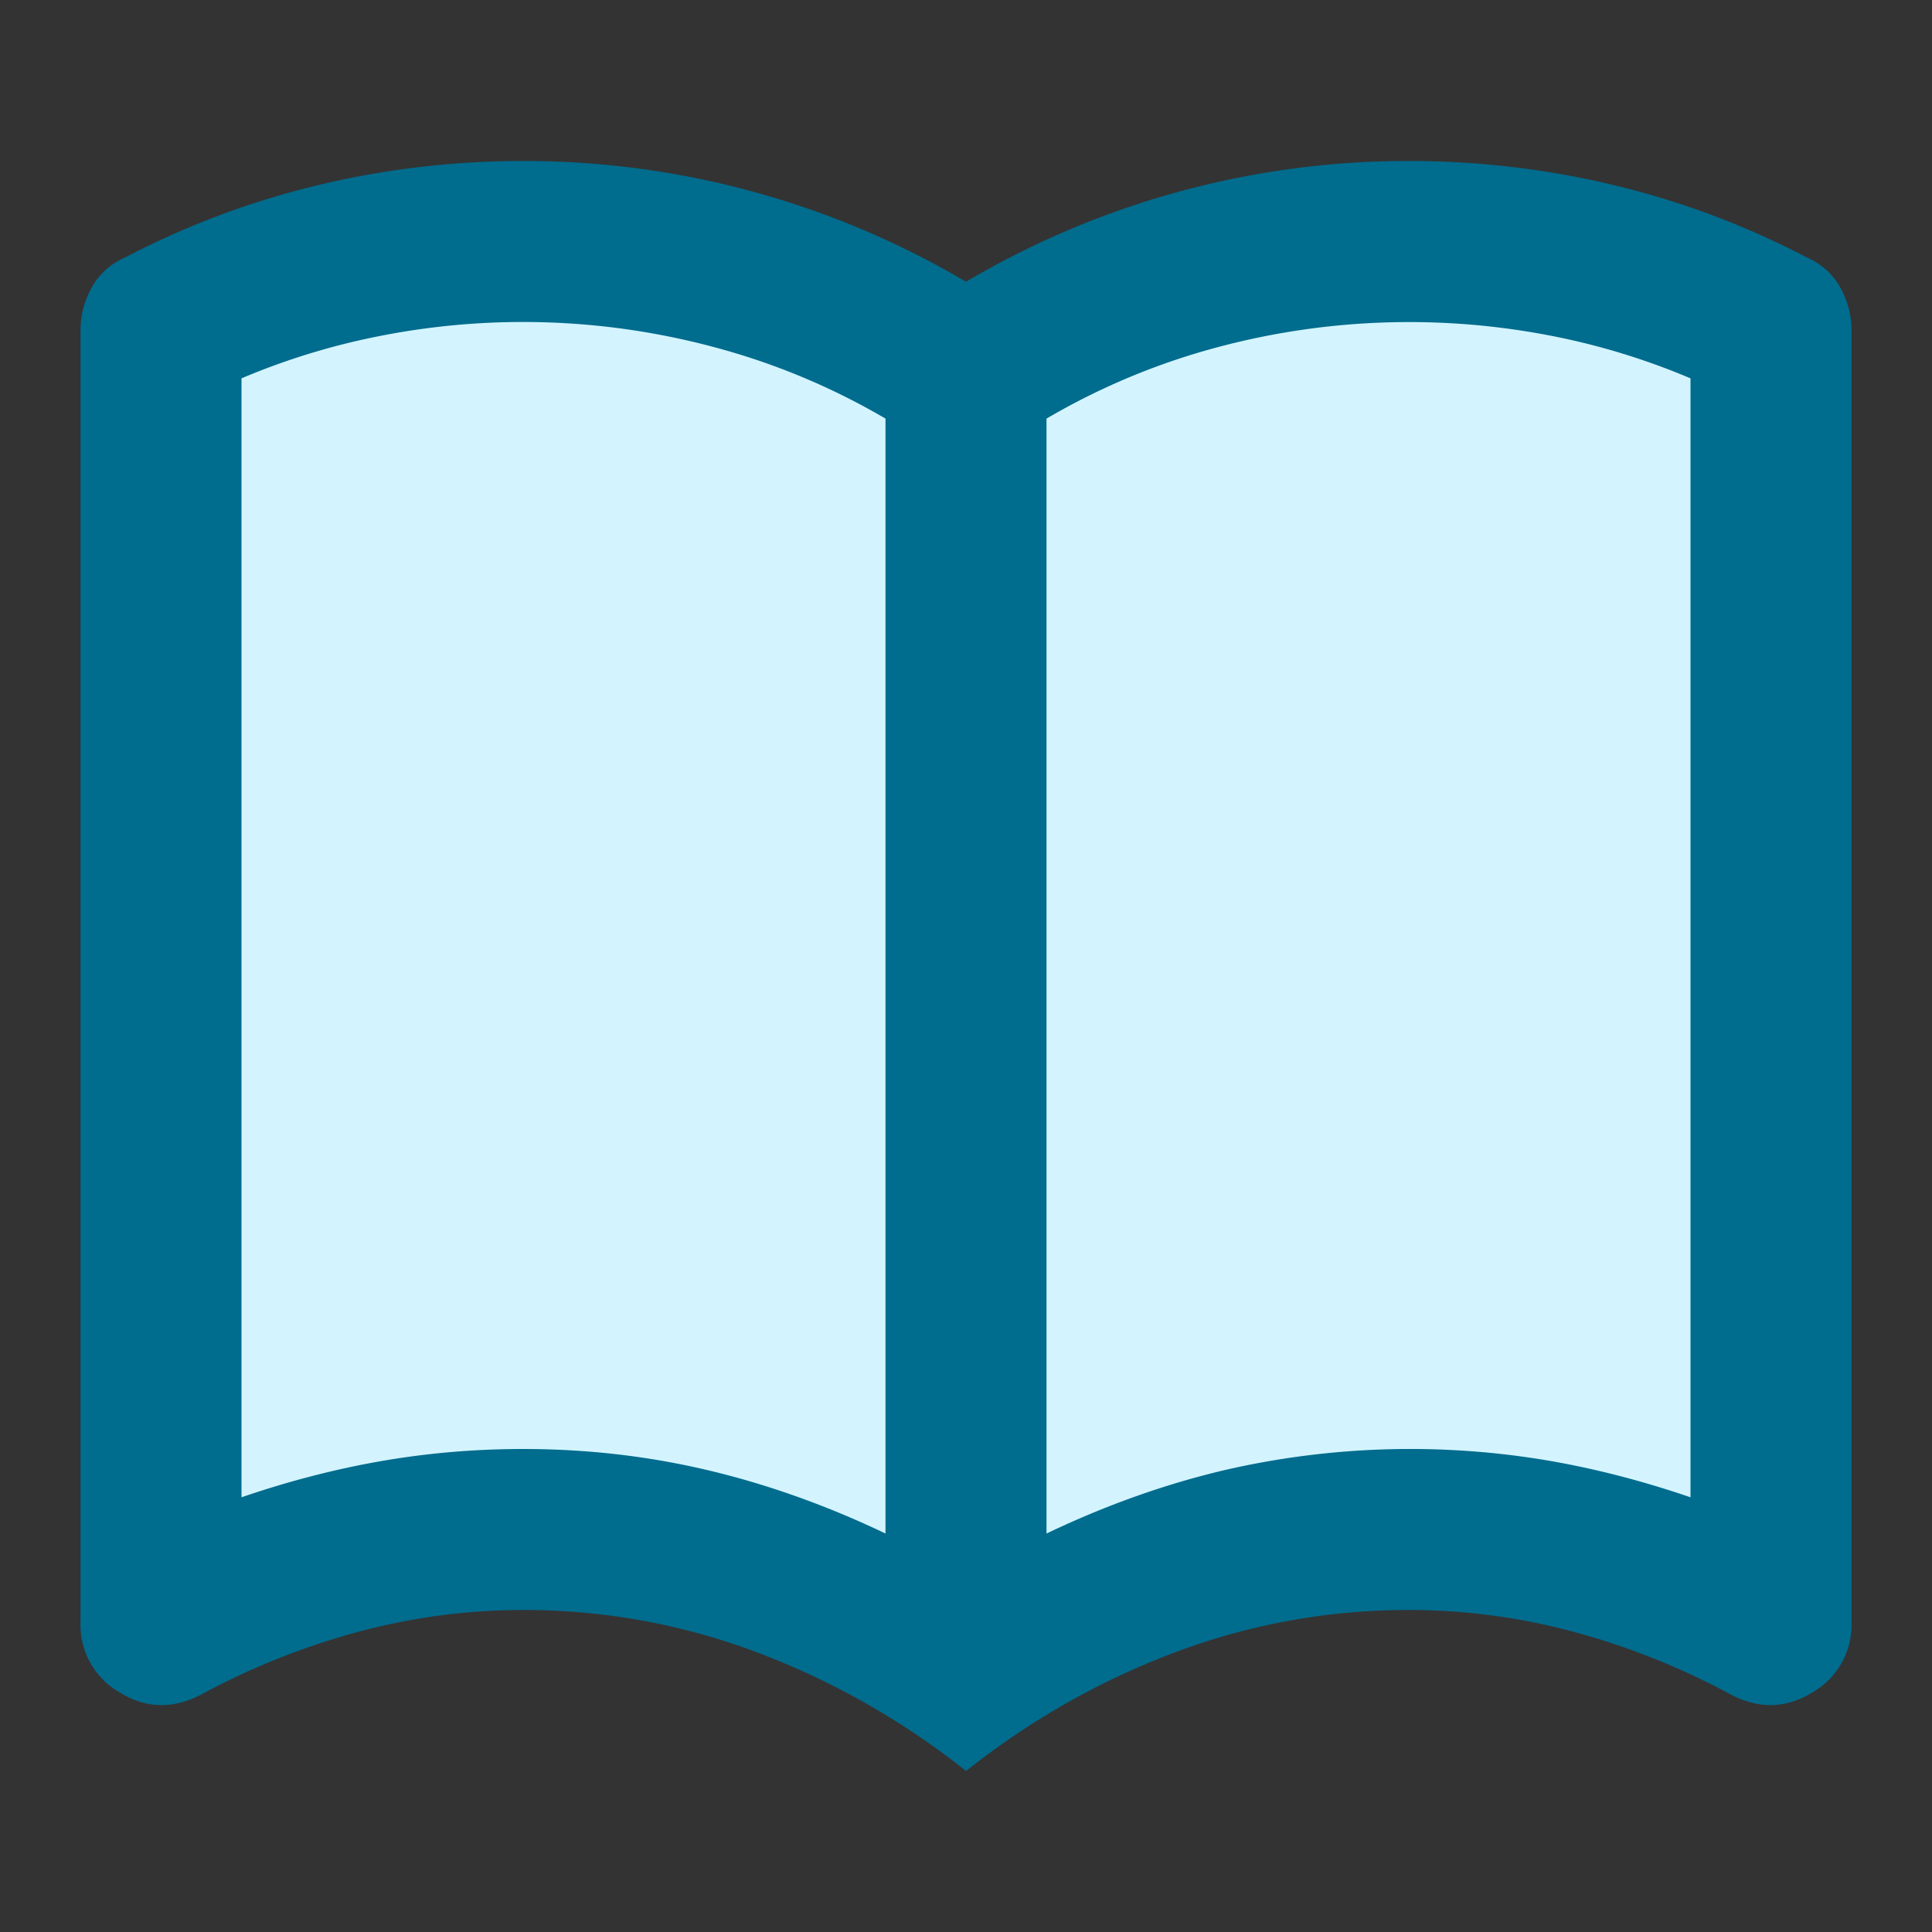 <svg viewBox="0 0 24 24" xmlns="http://www.w3.org/2000/svg">
    <rect x="0" y="0" width="24" height="24" fill="#333333" stroke="none"/>
    <g fill="none">
        <path d="M0 0h24v24H0z"/>
        <path d="M12 22a9.598 9.598 0 0 0-2.6-1.475A8.193 8.193 0 0 0 6.5 20c-.7 0-1.388.092-2.063.275a9.05 9.05 0 0 0-1.937.775c-.35.183-.688.175-1.012-.025A.966.966 0 0 1 1 20.15V4.1c0-.183.046-.358.137-.525A.863.863 0 0 1 1.55 3.2c.767-.4 1.567-.7 2.4-.9.833-.2 1.683-.3 2.55-.3A10.78 10.78 0 0 1 12 3.5 10.78 10.78 0 0 1 17.5 2c.867 0 1.717.1 2.55.3.833.2 1.633.5 2.4.9.183.083.32.208.413.375.091.167.137.342.137.525v16.05a.966.966 0 0 1-.488.875c-.325.2-.662.208-1.012.025a9.05 9.05 0 0 0-1.938-.775A7.834 7.834 0 0 0 17.5 20c-1 0-1.967.175-2.9.525-.933.35-1.8.842-2.6 1.475z" fill="#006C8E" fill-rule="evenodd"/>
        <path d="M13 19.05c.733-.35 1.47-.613 2.213-.788a10.268 10.268 0 0 1 4.05-.113c.575.101 1.154.251 1.737.451V4.7a8.665 8.665 0 0 0-1.712-.525 9.218 9.218 0 0 0-4.113.125c-.767.2-1.492.5-2.175.9v13.85zM6.5 18c.783 0 1.546.087 2.287.262.742.175 1.48.438 2.213.788V5.2c-.683-.4-1.408-.7-2.175-.9a9.175 9.175 0 0 0-4.112-.125A8.665 8.665 0 0 0 3 4.7v13.9c.583-.2 1.162-.35 1.737-.45C5.313 18.05 5.9 18 6.5 18z" fill="#D3F4FF"/>
    </g>
</svg>
